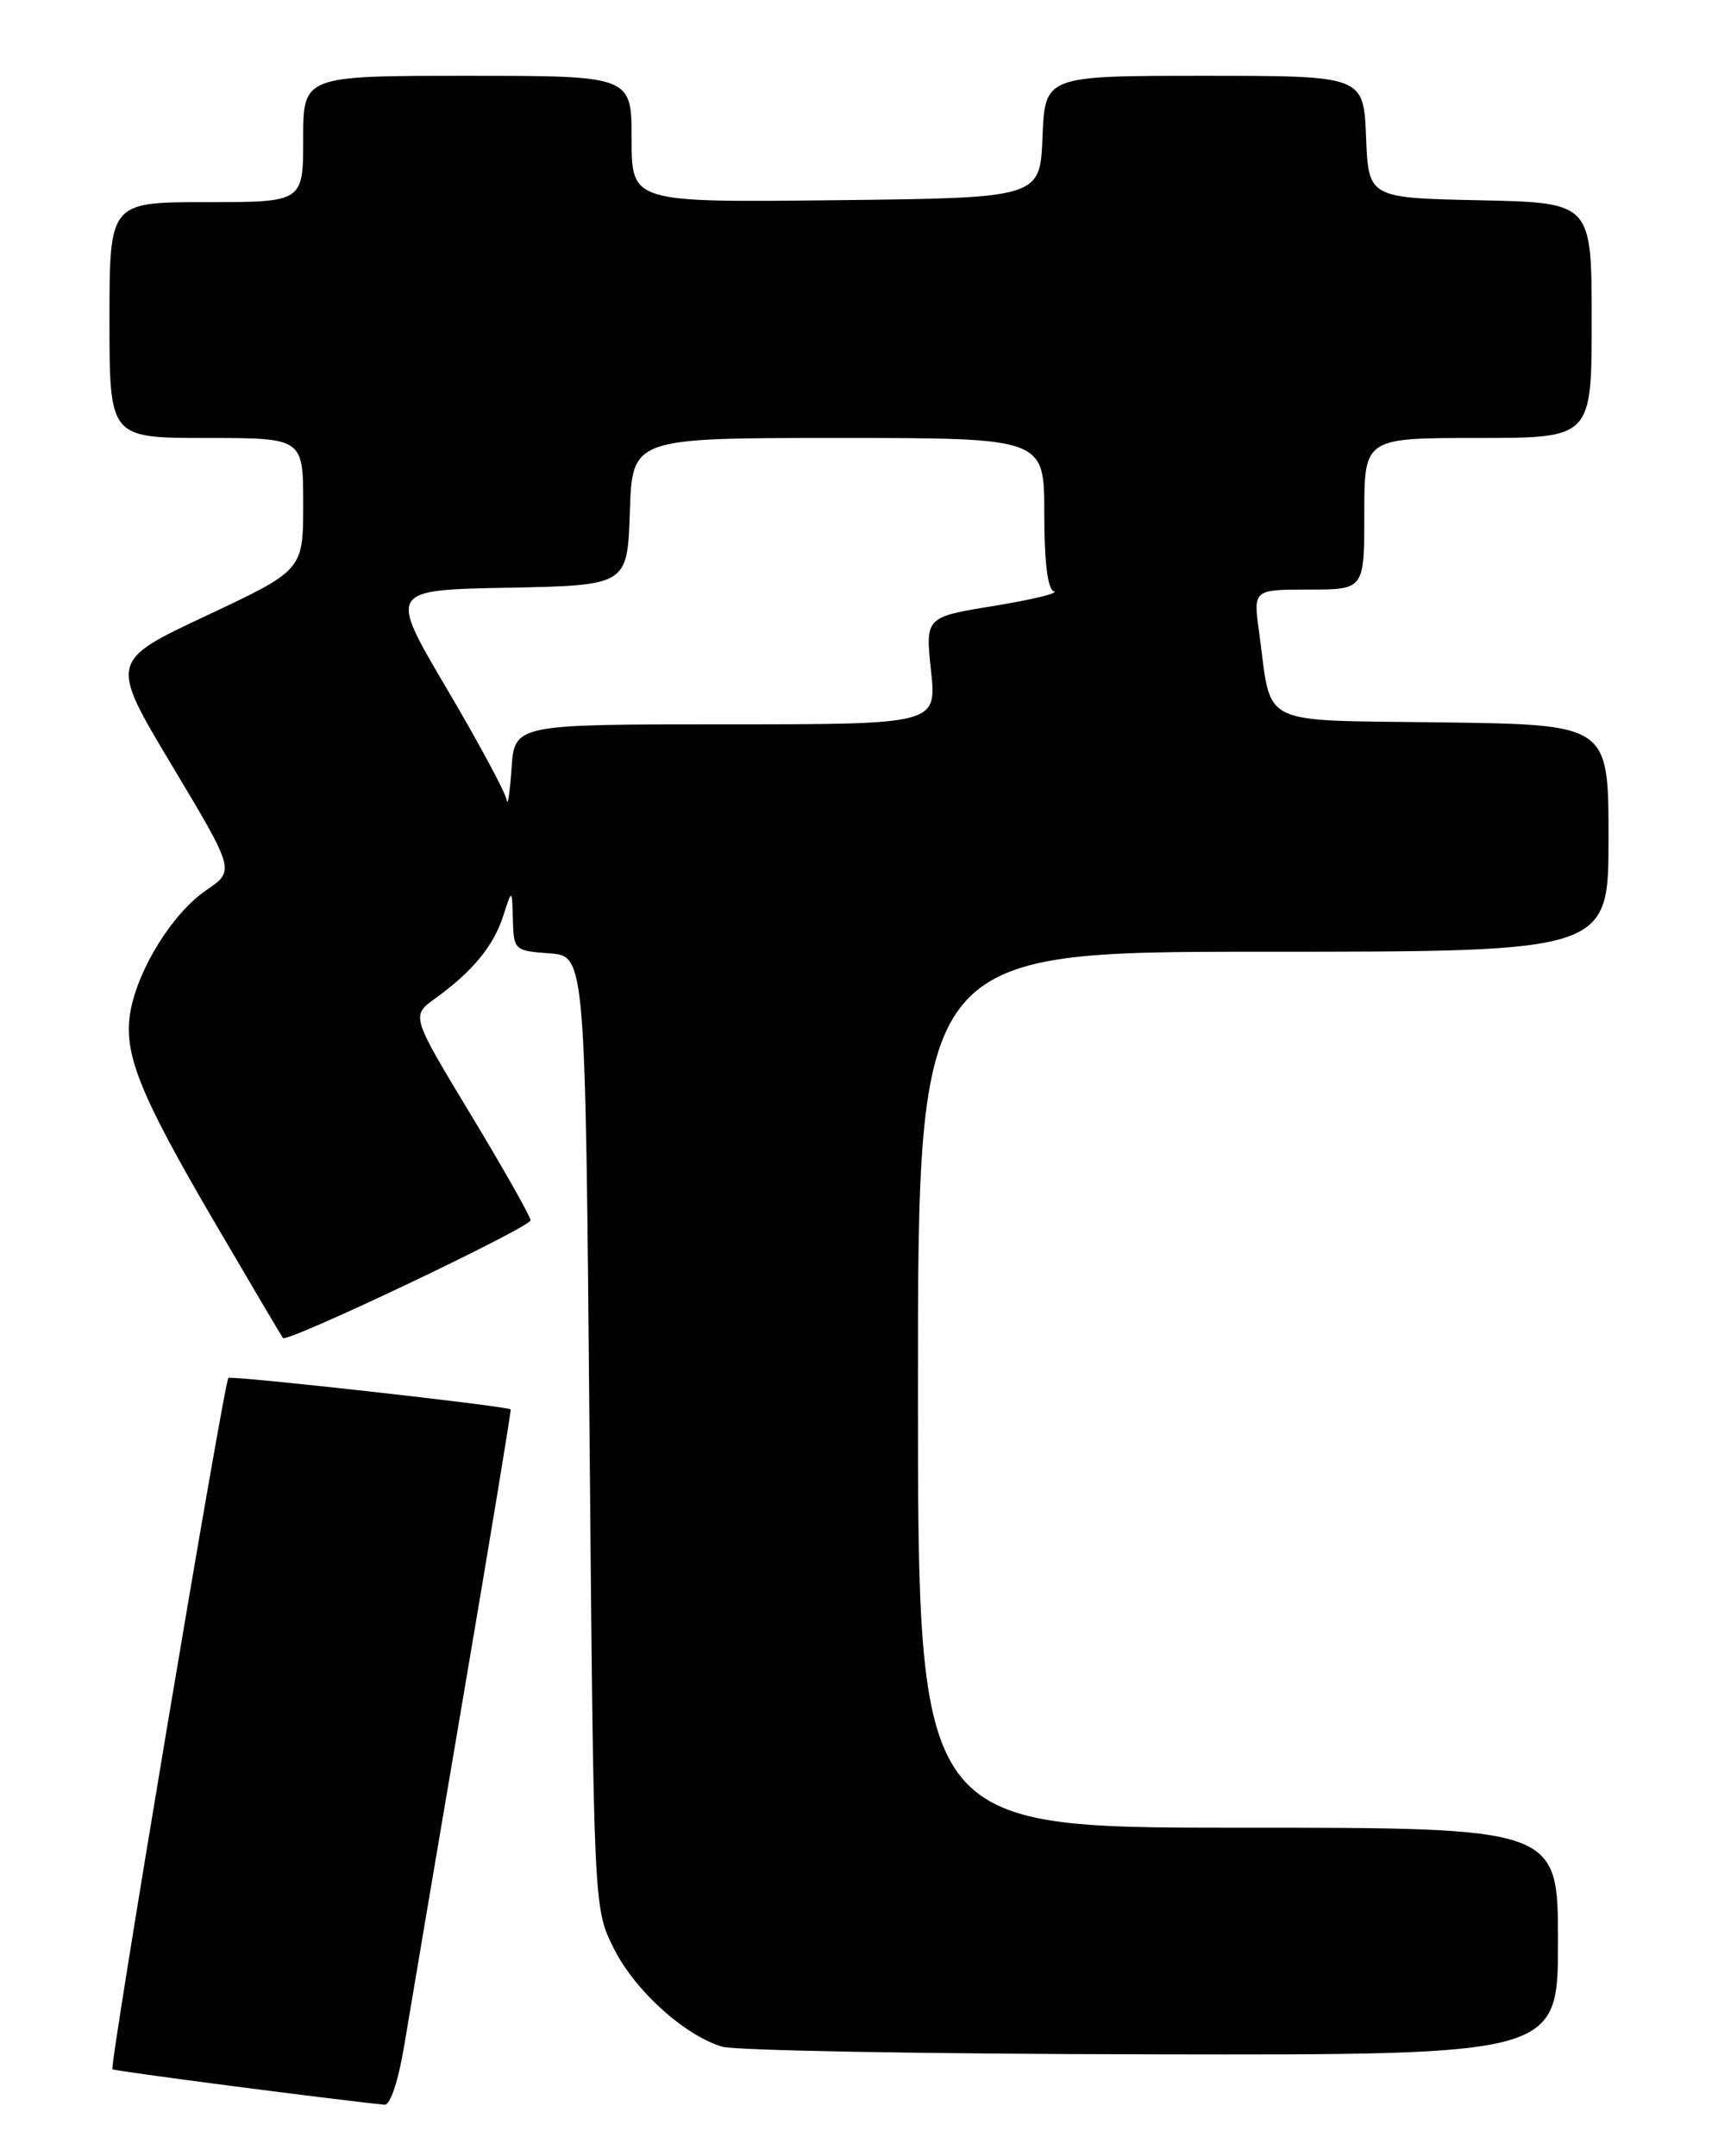 <?xml version="1.0" encoding="UTF-8" standalone="no"?>
<!DOCTYPE svg PUBLIC "-//W3C//DTD SVG 1.1//EN" "http://www.w3.org/Graphics/SVG/1.1/DTD/svg11.dtd" >
<svg xmlns="http://www.w3.org/2000/svg" xmlns:xlink="http://www.w3.org/1999/xlink" version="1.1" viewBox="0 0 204 256">
 <g >
 <path fill="currentColor"
d=" M 48.02 242.75 C 48.68 238.76 51.82 220.20 55.00 201.50 C 58.18 182.80 60.72 167.43 60.64 167.34 C 60.31 166.95 27.46 163.29 27.12 163.60 C 26.61 164.04 12.98 245.31 13.35 245.68 C 13.56 245.90 39.81 249.31 45.66 249.89 C 46.35 249.95 47.31 247.04 48.02 242.75 Z  M 185.00 230.50 C 185.00 217.00 185.00 217.00 147.00 217.00 C 109.00 217.00 109.00 217.00 109.00 165.00 C 109.00 113.00 109.00 113.00 150.00 113.00 C 191.00 113.00 191.00 113.00 191.00 99.52 C 191.00 86.04 191.00 86.04 171.32 85.77 C 149.02 85.46 151.08 86.47 149.51 75.06 C 148.81 70.00 148.81 70.00 155.41 70.00 C 162.00 70.00 162.00 70.00 162.00 61.00 C 162.00 52.00 162.00 52.00 175.50 52.00 C 189.00 52.00 189.00 52.00 189.00 38.03 C 189.00 24.06 189.00 24.06 175.75 23.78 C 162.50 23.50 162.50 23.50 162.21 16.25 C 161.91 9.00 161.91 9.00 143.00 9.00 C 124.09 9.00 124.09 9.00 123.79 16.25 C 123.50 23.50 123.50 23.50 99.25 23.77 C 75.00 24.04 75.00 24.04 75.00 16.52 C 75.00 9.00 75.00 9.00 55.50 9.00 C 36.00 9.00 36.00 9.00 36.00 16.50 C 36.00 24.00 36.00 24.00 24.50 24.00 C 13.00 24.00 13.00 24.00 13.00 38.00 C 13.00 52.00 13.00 52.00 24.50 52.00 C 36.00 52.00 36.00 52.00 36.00 59.85 C 36.00 67.69 36.00 67.69 24.50 73.10 C 13.00 78.50 13.00 78.50 20.45 90.94 C 27.90 103.38 27.90 103.38 24.48 105.70 C 20.54 108.39 16.44 114.93 15.50 120.03 C 14.60 125.00 16.49 129.75 25.51 145.17 C 29.80 152.50 33.44 158.66 33.60 158.86 C 34.08 159.47 63.00 145.72 63.00 144.88 C 63.00 144.45 59.81 138.81 55.91 132.35 C 48.82 120.61 48.82 120.61 51.66 118.56 C 56.10 115.36 58.61 112.31 59.75 108.76 C 60.80 105.50 60.80 105.50 60.90 109.19 C 61.00 112.80 61.09 112.89 65.25 113.19 C 69.50 113.50 69.50 113.50 70.00 170.00 C 70.50 226.50 70.50 226.50 72.83 231.23 C 75.30 236.25 81.21 241.63 85.75 243.00 C 87.26 243.46 110.21 243.87 136.75 243.91 C 185.00 244.00 185.00 244.00 185.00 230.50 Z  M 60.17 95.00 C 60.06 94.17 56.86 88.22 53.06 81.78 C 46.14 70.05 46.14 70.05 60.32 69.78 C 74.50 69.50 74.50 69.50 74.79 60.75 C 75.08 52.00 75.08 52.00 99.54 52.00 C 124.00 52.00 124.00 52.00 124.00 60.92 C 124.00 66.71 124.40 69.97 125.14 70.21 C 125.77 70.42 122.59 71.19 118.08 71.93 C 109.87 73.26 109.87 73.26 110.55 79.63 C 111.23 86.00 111.23 86.00 86.17 86.00 C 61.10 86.00 61.10 86.00 60.74 91.25 C 60.54 94.14 60.28 95.83 60.17 95.00 Z "/>
</g>
</svg>